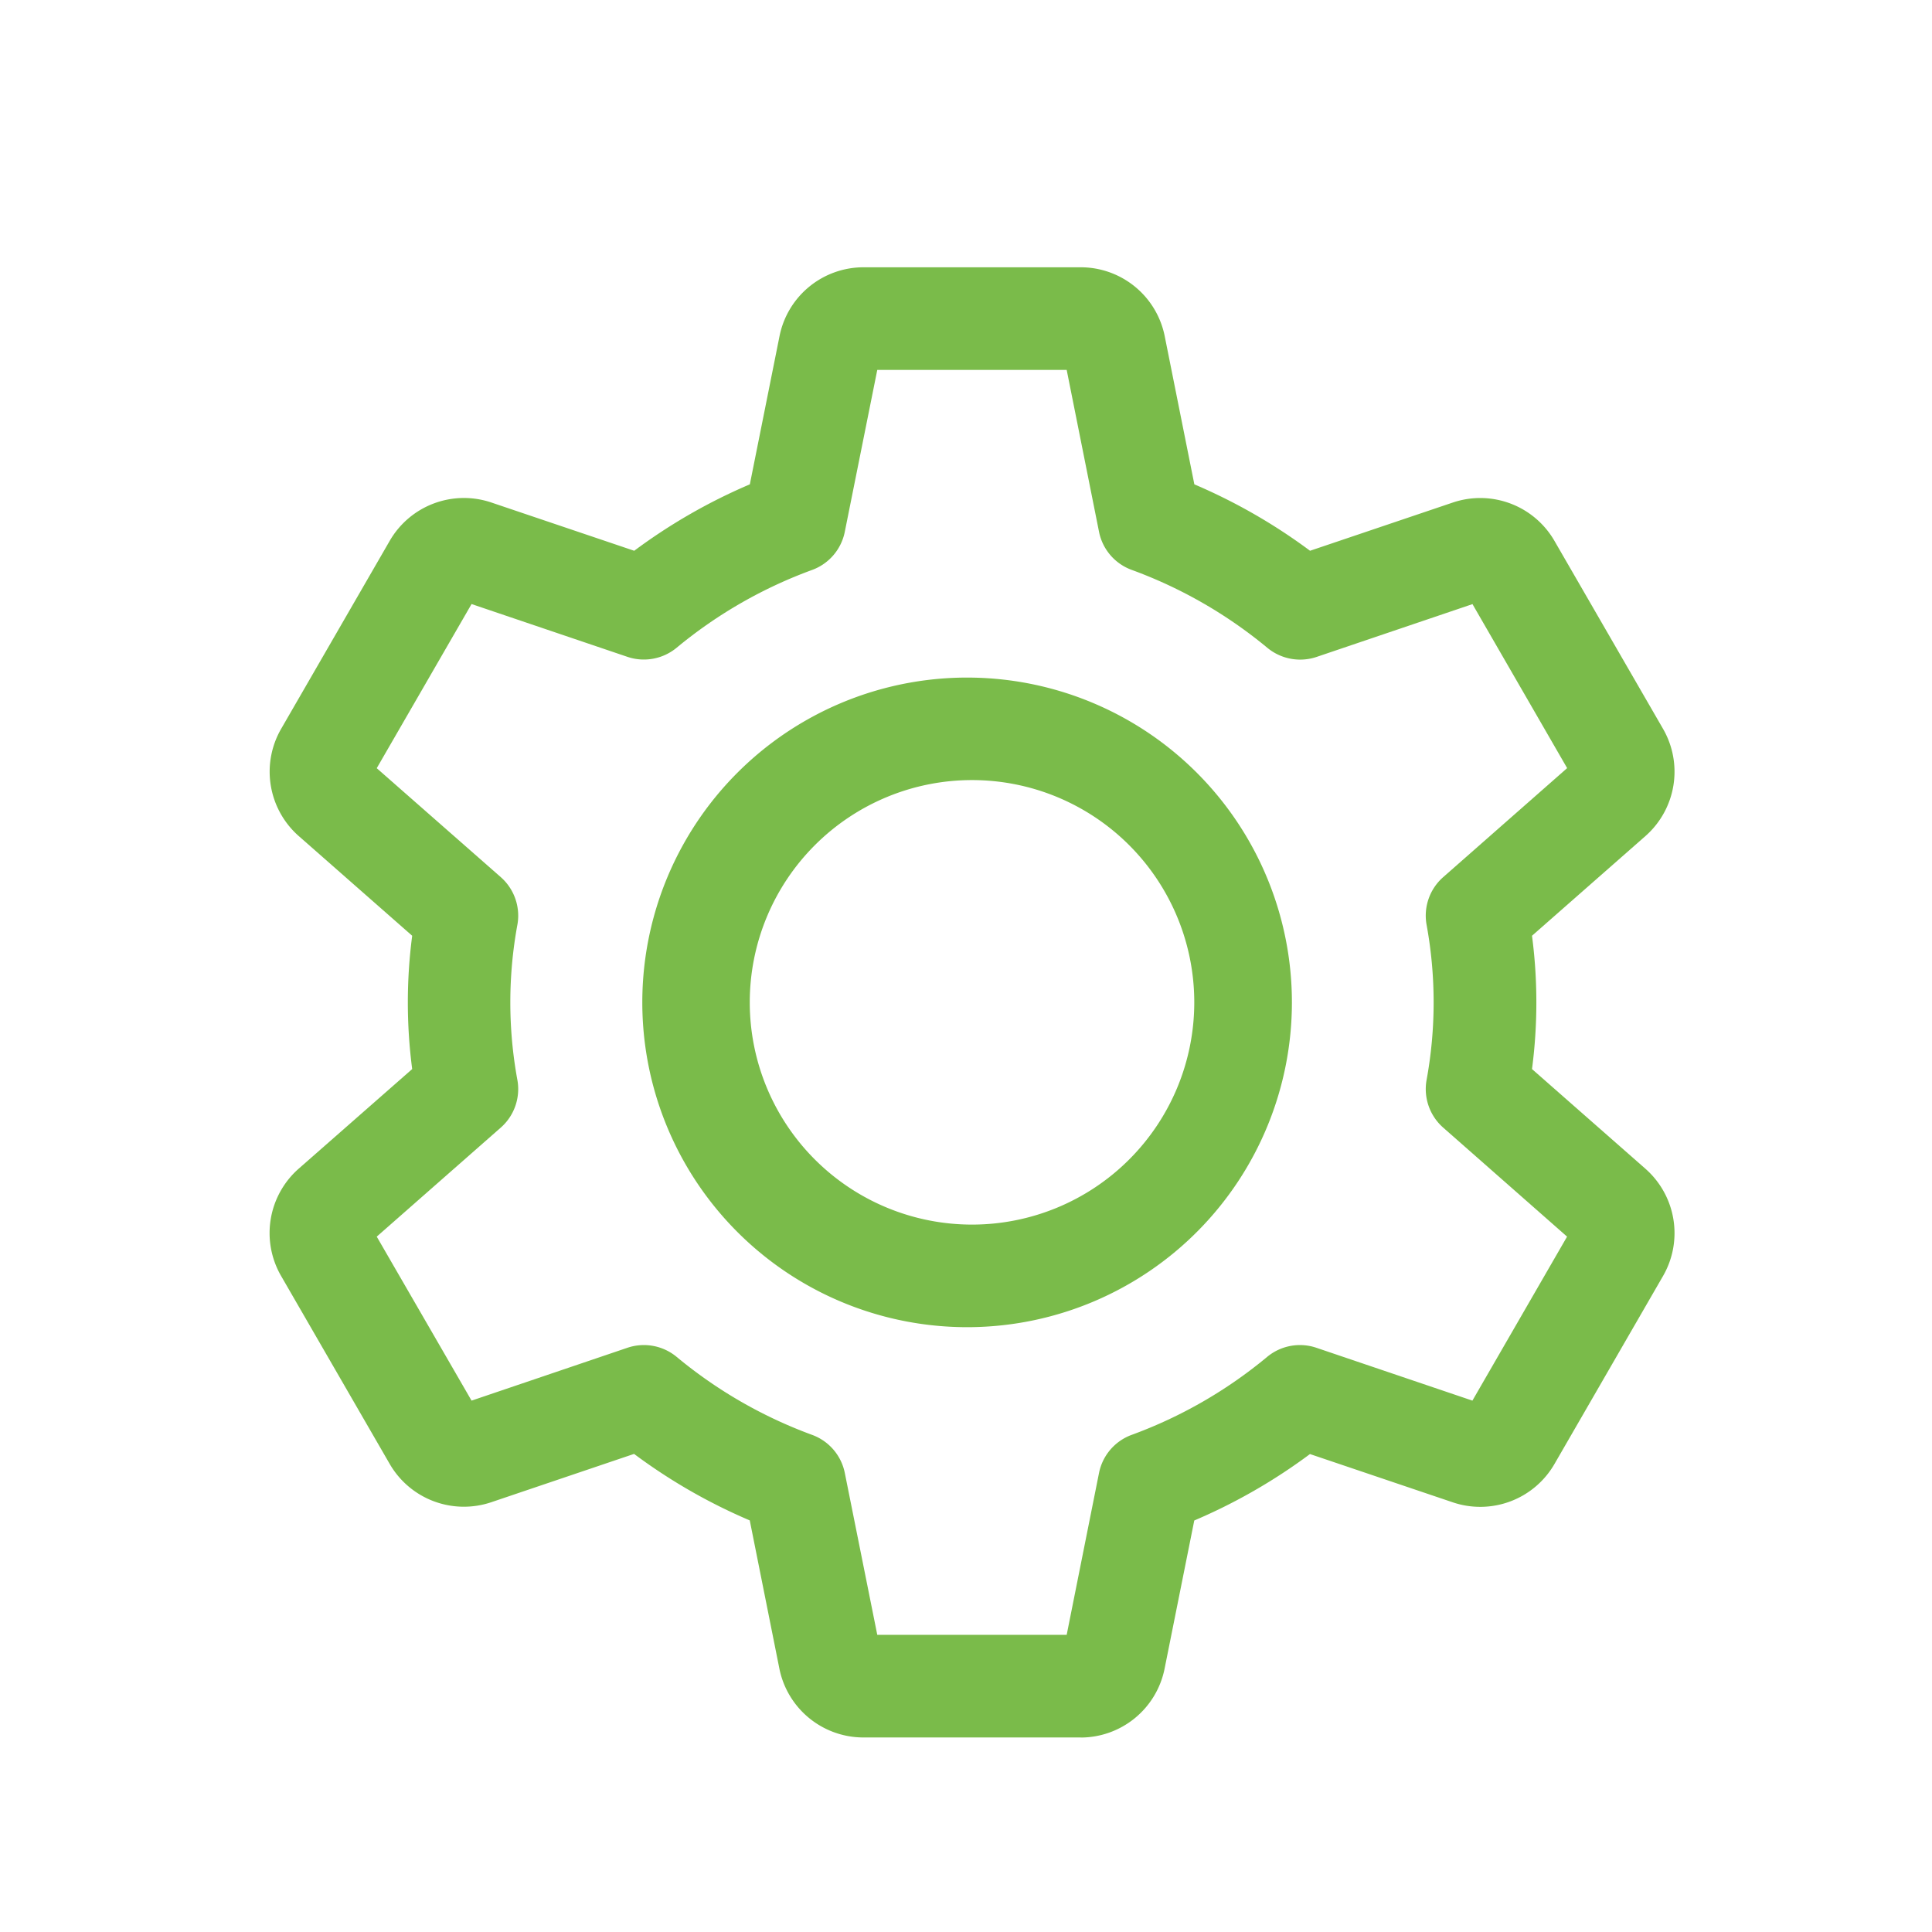 <svg width="26" height="26" viewBox="0 0 26 26" id="tools" fill="none" xmlns="http://www.w3.org/2000/svg"><path d="M14.544 23.382h-2.927a1.154 1.154 0 0 1 -1.128 -0.924l-0.399 -1.997a7.555 7.555 0 0 1 -1.557 -0.895l-1.924 0.651a1.153 1.153 0 0 1 -1.364 -0.515l-1.464 -2.534a1.154 1.154 0 0 1 0.237 -1.439L5.547 14.387a6.914 6.914 0 0 1 0 -1.794l-1.528 -1.343a1.154 1.154 0 0 1 -0.237 -1.439l1.464 -2.535a1.153 1.153 0 0 1 1.365 -0.514l1.924 0.65a7.586 7.586 0 0 1 1.556 -0.894l0.4 -1.997a1.153 1.153 0 0 1 1.128 -0.924h2.927a1.153 1.153 0 0 1 1.128 0.926l0.399 1.995c0.553 0.236 1.076 0.536 1.557 0.894l1.924 -0.65a1.153 1.153 0 0 1 1.364 0.515l1.464 2.534a1.154 1.154 0 0 1 -0.237 1.439l-1.528 1.343c0.078 0.595 0.078 1.199 0 1.794l1.528 1.343a1.154 1.154 0 0 1 0.237 1.439l-1.464 2.535a1.153 1.153 0 0 1 -1.366 0.514l-1.923 -0.65a7.564 7.564 0 0 1 -1.557 0.894l-0.4 1.997a1.153 1.153 0 0 1 -1.128 0.924Zm-2.739 -1.381h2.55l0.435 -2.178a0.69 0.69 0 0 1 0.439 -0.513 6.169 6.169 0 0 0 1.823 -1.049 0.691 0.691 0 0 1 0.664 -0.123l2.099 0.711 1.274 -2.207 -1.667 -1.467a0.691 0.691 0 0 1 -0.225 -0.634 5.793 5.793 0 0 0 0 -2.103 0.69 0.69 0 0 1 0.225 -0.634l1.668 -1.467 -1.274 -2.207 -2.099 0.711a0.694 0.694 0 0 1 -0.664 -0.125 6.189 6.189 0 0 0 -1.824 -1.047 0.689 0.689 0 0 1 -0.439 -0.513l-0.435 -2.178h-2.549l-0.437 2.178a0.69 0.69 0 0 1 -0.437 0.513 6.182 6.182 0 0 0 -1.825 1.047 0.692 0.692 0 0 1 -0.662 0.124l-2.099 -0.711 -1.276 2.209 1.669 1.466a0.69 0.69 0 0 1 0.225 0.634 5.787 5.787 0 0 0 0 2.103 0.69 0.69 0 0 1 -0.225 0.634l-1.669 1.467 1.276 2.207 2.097 -0.711a0.691 0.691 0 0 1 0.665 0.124c0.543 0.451 1.161 0.806 1.824 1.049a0.69 0.69 0 0 1 0.437 0.511l0.437 2.179Z" fill="#7ABB4A"/><path d="M13.081 17.86a4.371 4.371 0 1 1 0 -8.741 4.371 4.371 0 0 1 0 8.741Zm0 -7.362a2.99 2.99 0 1 0 0 5.982 2.99 2.99 0 0 0 0 -5.982Z" fill="#7ABB4A"/></svg>
